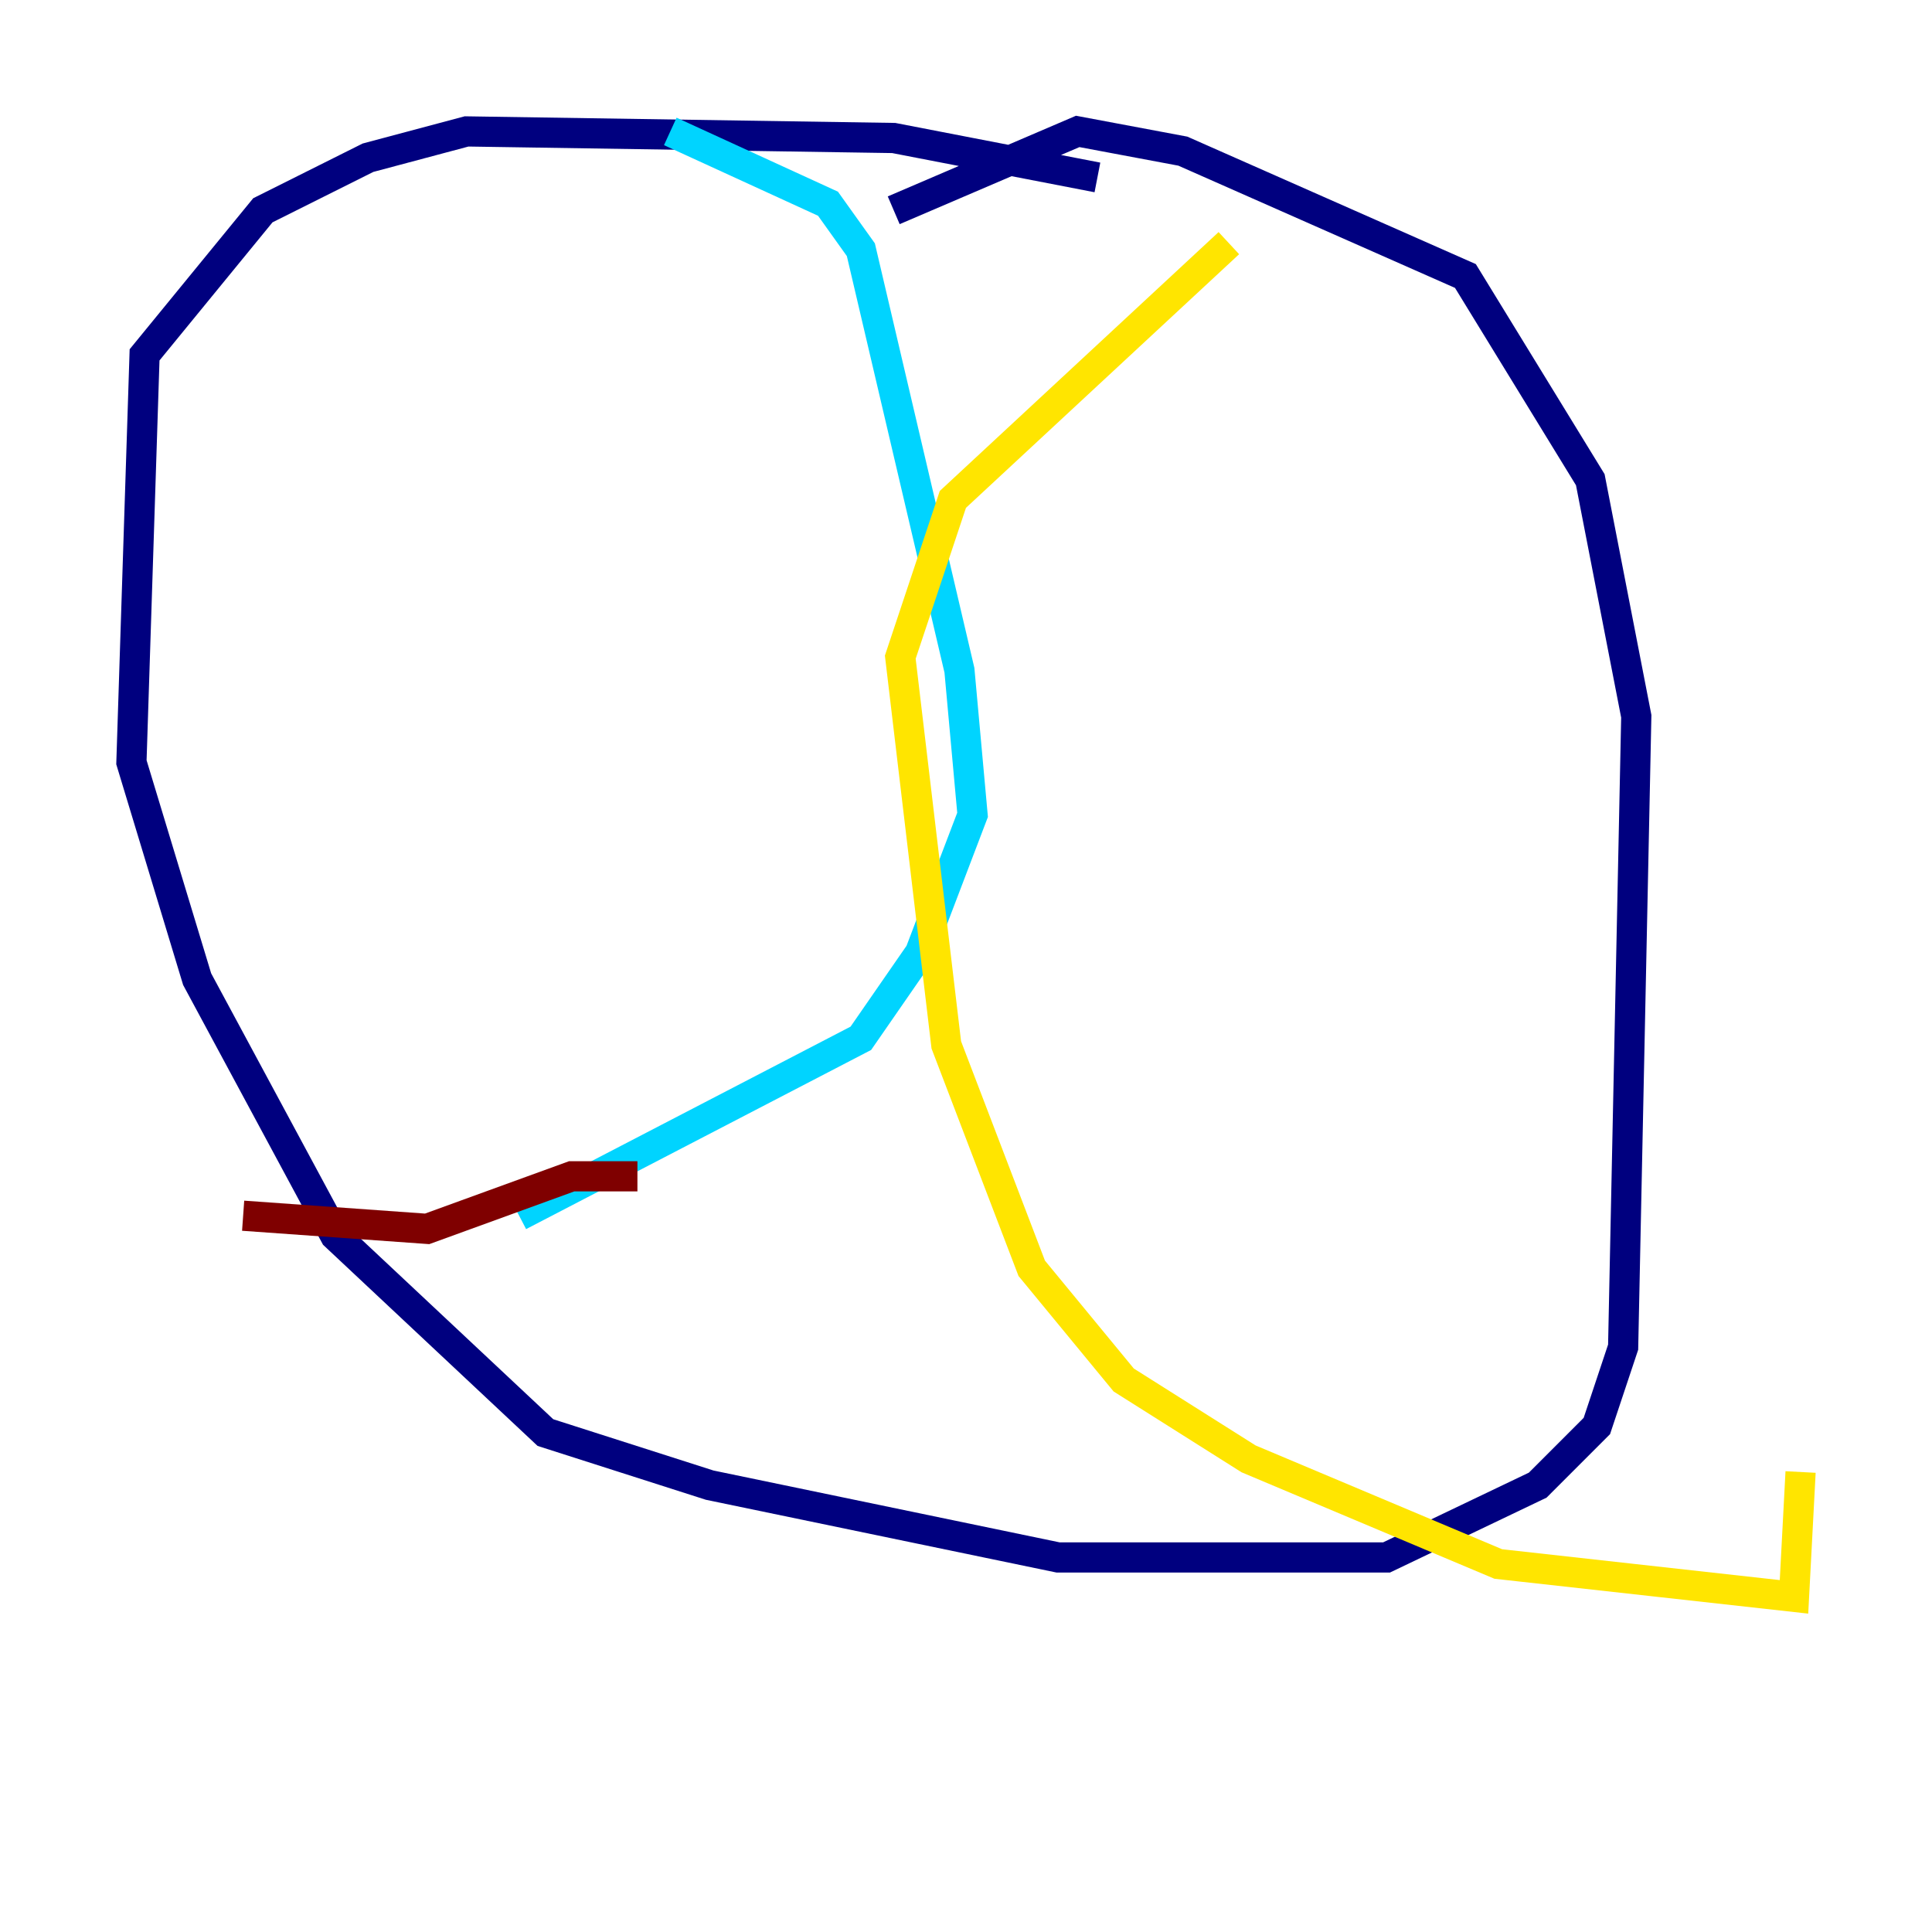 <?xml version="1.0" encoding="utf-8" ?>
<svg baseProfile="tiny" height="128" version="1.2" viewBox="0,0,128,128" width="128" xmlns="http://www.w3.org/2000/svg" xmlns:ev="http://www.w3.org/2001/xml-events" xmlns:xlink="http://www.w3.org/1999/xlink"><defs /><polyline fill="none" points="72.707,11.755 59.211,9.143 30.912,8.707 24.381,10.449 17.415,13.932 9.578,23.51 8.707,50.503 13.061,64.871 22.204,81.85 36.136,94.912 47.02,98.395 70.095,103.184 91.864,103.184 101.878,98.395 105.796,94.476 107.537,89.252 108.408,47.456 105.361,31.782 97.088,18.286 78.367,10.014 71.401,8.707 59.211,13.932" stroke="#00007f" stroke-width="2" /><polyline fill="none" points="44.408,8.707 54.857,13.497 57.034,16.544 63.565,44.408 64.435,53.986 60.952,63.129 57.034,68.789 34.395,80.544" stroke="#00d4ff" stroke-width="2" /><polyline fill="none" points="81.415,16.109 63.129,33.088 59.646,43.537 62.694,69.225 68.354,84.027 74.449,91.429 82.721,96.653 99.265,103.619 118.857,105.796 119.293,97.524" stroke="#ffe500" stroke-width="2" /><polyline fill="none" points="42.231,77.932 37.878,77.932 28.299,81.415 16.109,80.544" stroke="#7f0000" stroke-width="2" /></svg>